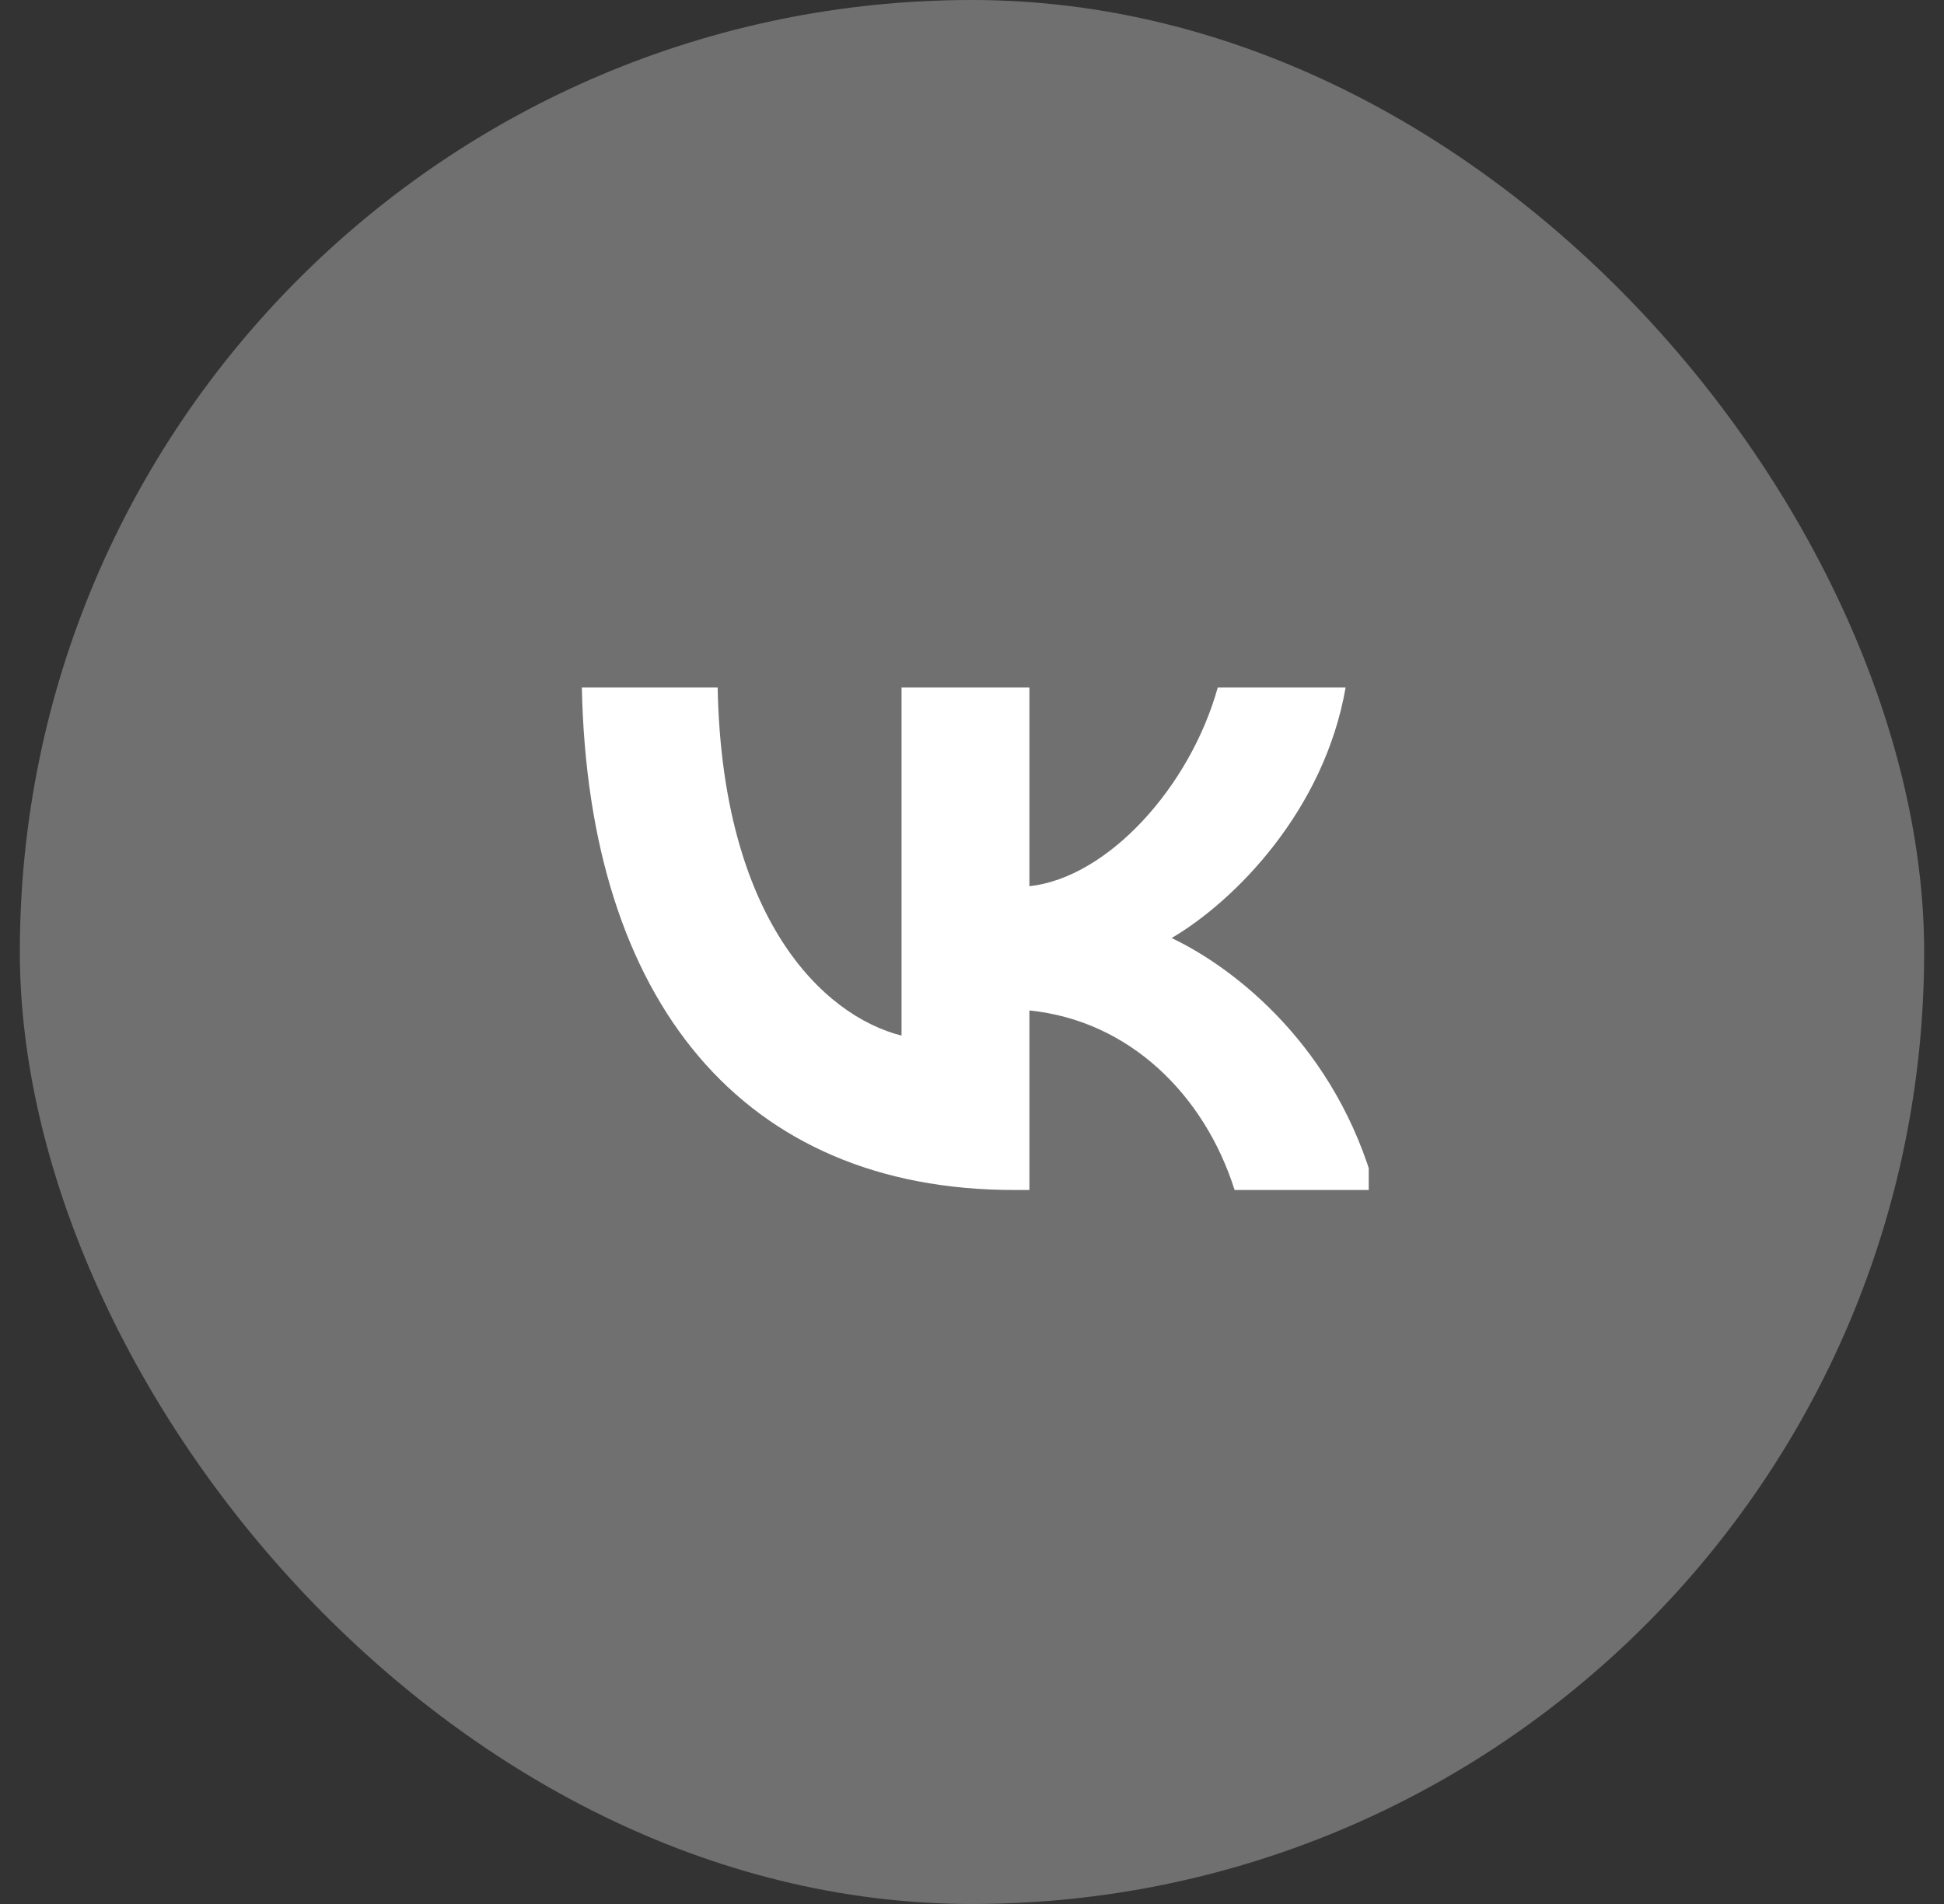 <svg width="49" height="48" viewBox="0 0 49 48" fill="none" xmlns="http://www.w3.org/2000/svg">
<rect x="0" y="0" width="49" height="48" fill="#333333" stroke="none"/>
<rect x="0.5" width="48" height="48" rx="24" fill="white" fill-opacity="0.3"/>
<g clip-path="url(#clip0_57_68)">
<path fill-rule="evenodd" clip-rule="evenodd" d="M25.56 30C18.726 30 14.829 25.245 14.666 17.333H18.089C18.202 23.14 20.725 25.6 22.724 26.108V17.333H25.947V22.342C27.921 22.126 29.994 19.844 30.694 17.333H33.917C33.38 20.427 31.131 22.709 29.532 23.648C31.131 24.408 33.692 26.399 34.666 30H31.119C30.357 27.591 28.458 25.727 25.947 25.474V30H25.56Z" fill="white"/>
</g>
<defs>
<clipPath id="clip0_57_68">
<rect width="20" height="20" fill="white" transform="translate(14.5 14)"/>
</clipPath>
</defs>
</svg>
